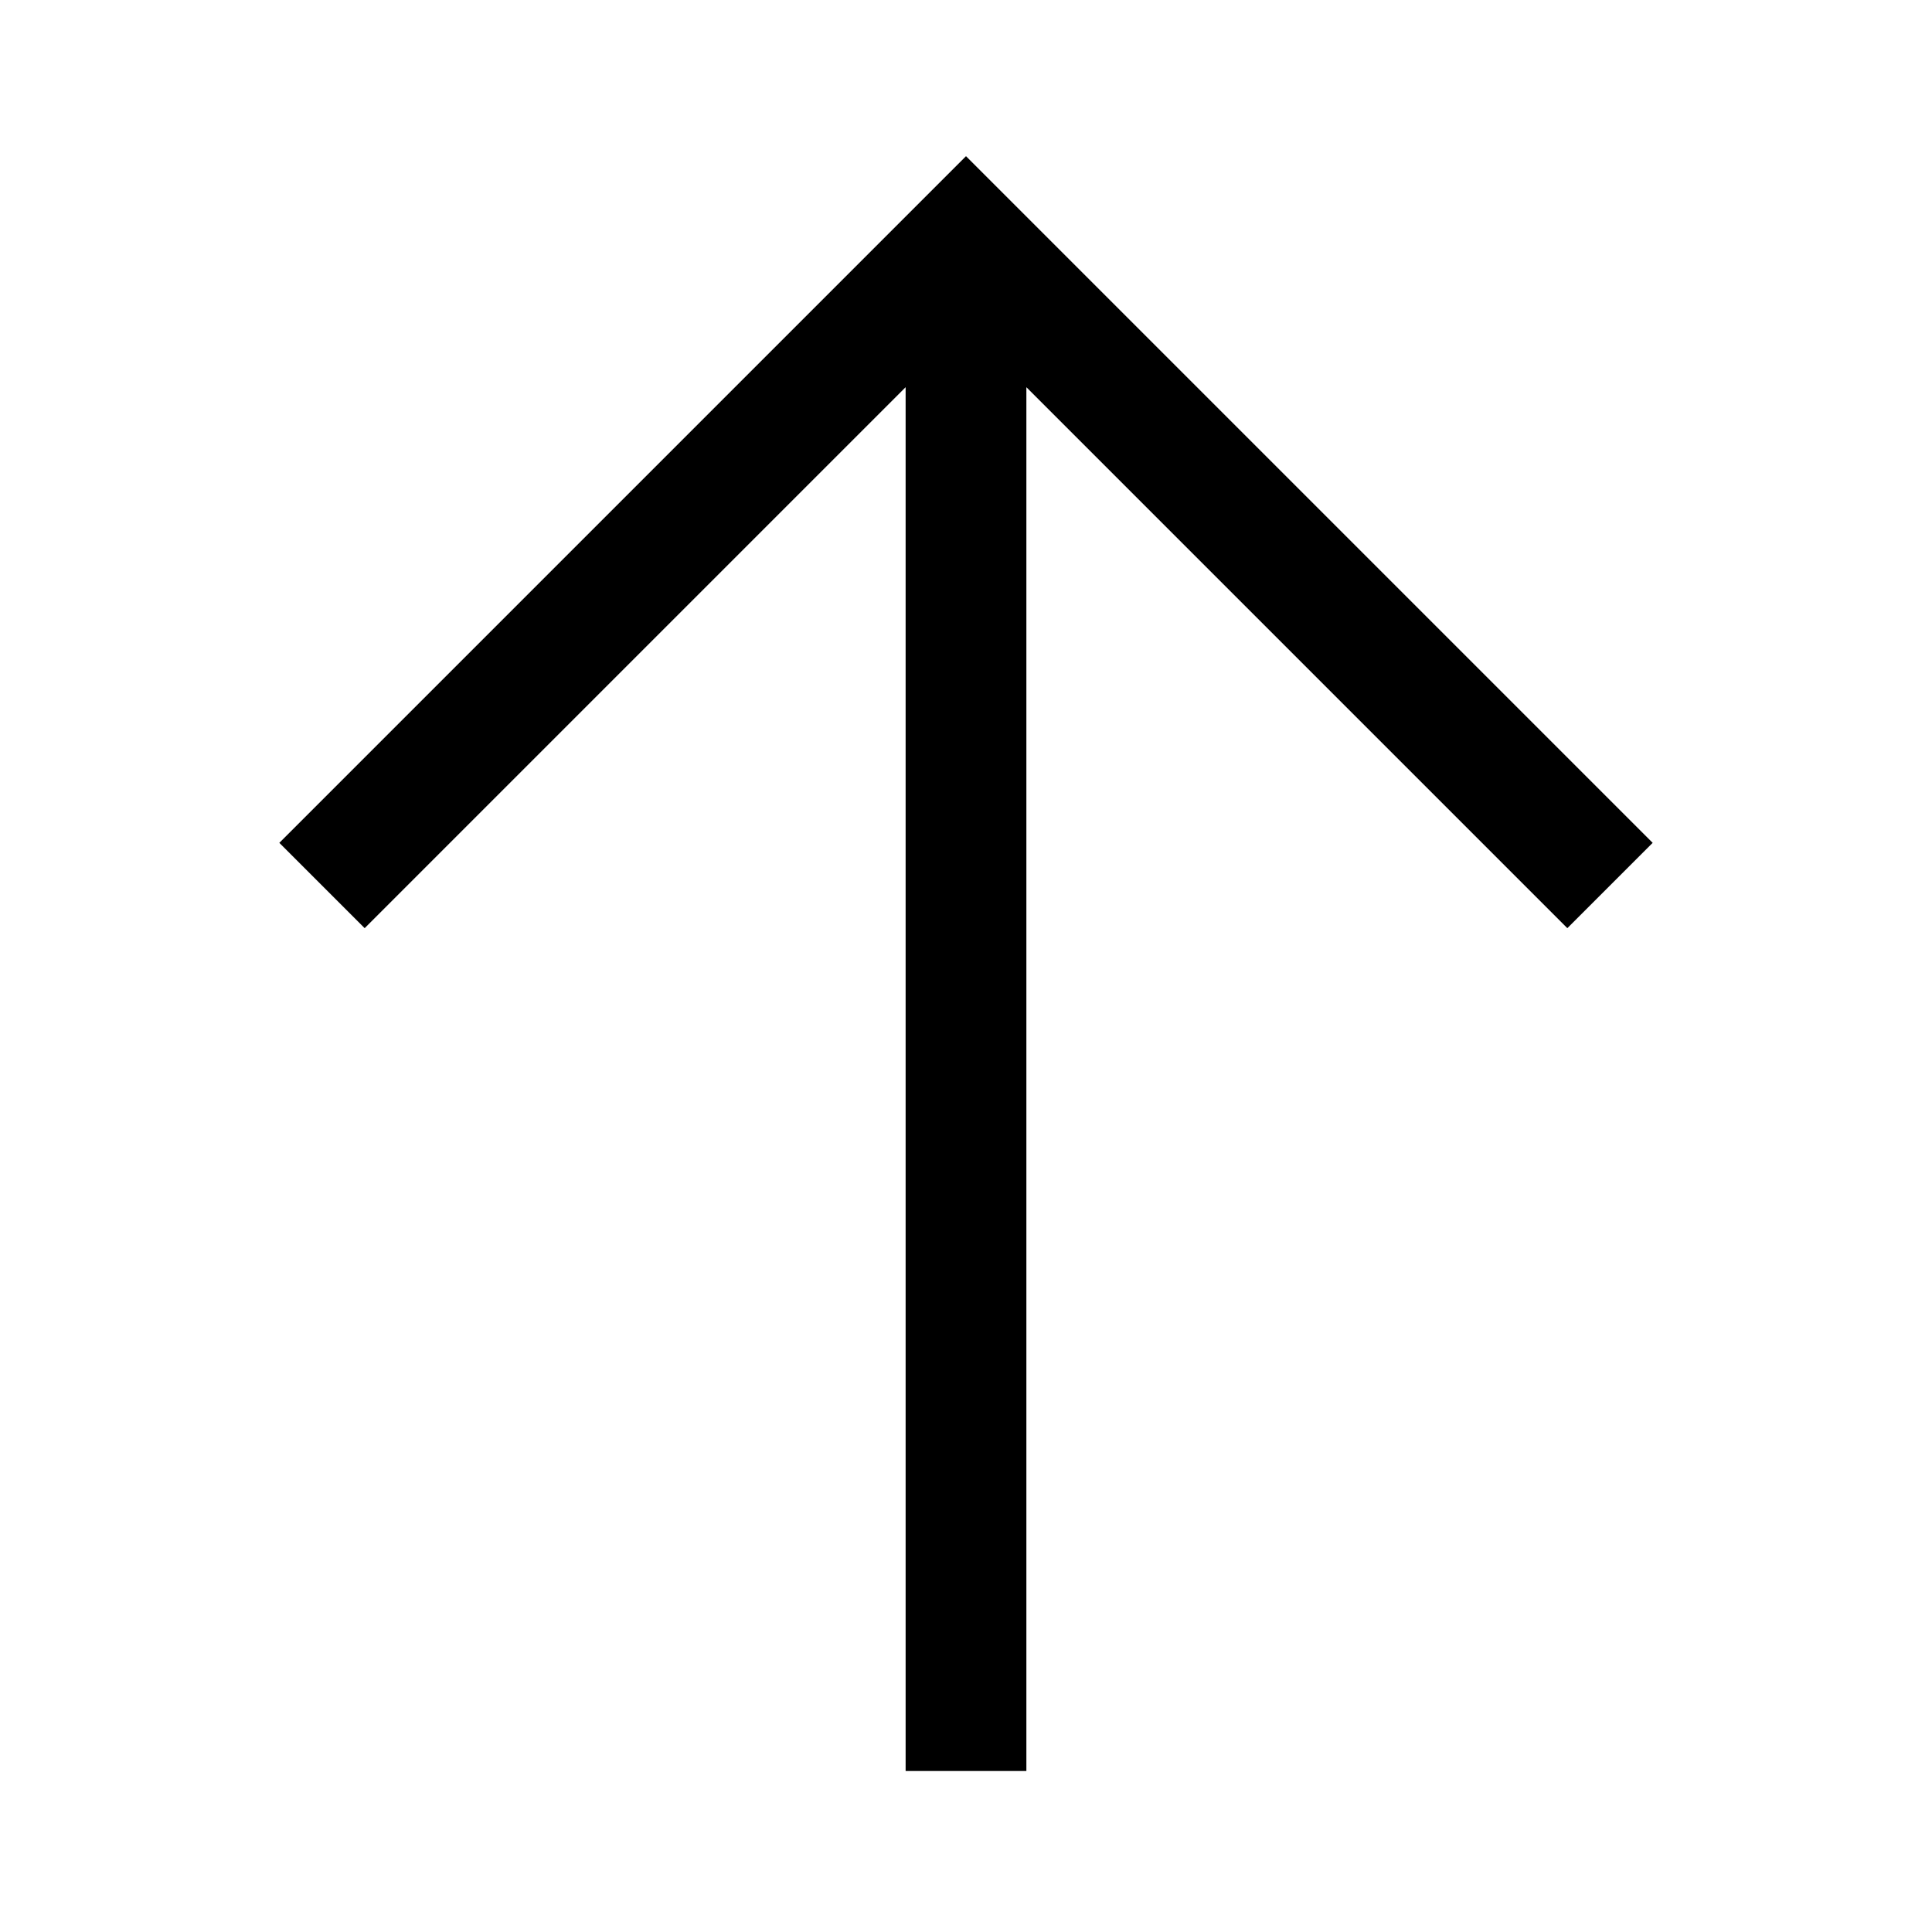 <svg width="24" height="24" viewBox="0 0 24 24" fill="none" xmlns="http://www.w3.org/2000/svg">
<g clip-path="url(#clip0_2459_7647)">
<path d="M20.53 10.47L12 1.94L3.47 10.47L4.53 11.53L11.25 4.81V22H12.75V4.81L19.47 11.53L20.53 10.47Z" fill="black"/>
</g>
<defs>
<clipPath id="clip0_2459_7647">
<rect width="24" height="24" fill="white"/>
</clipPath>
</defs>
</svg>
